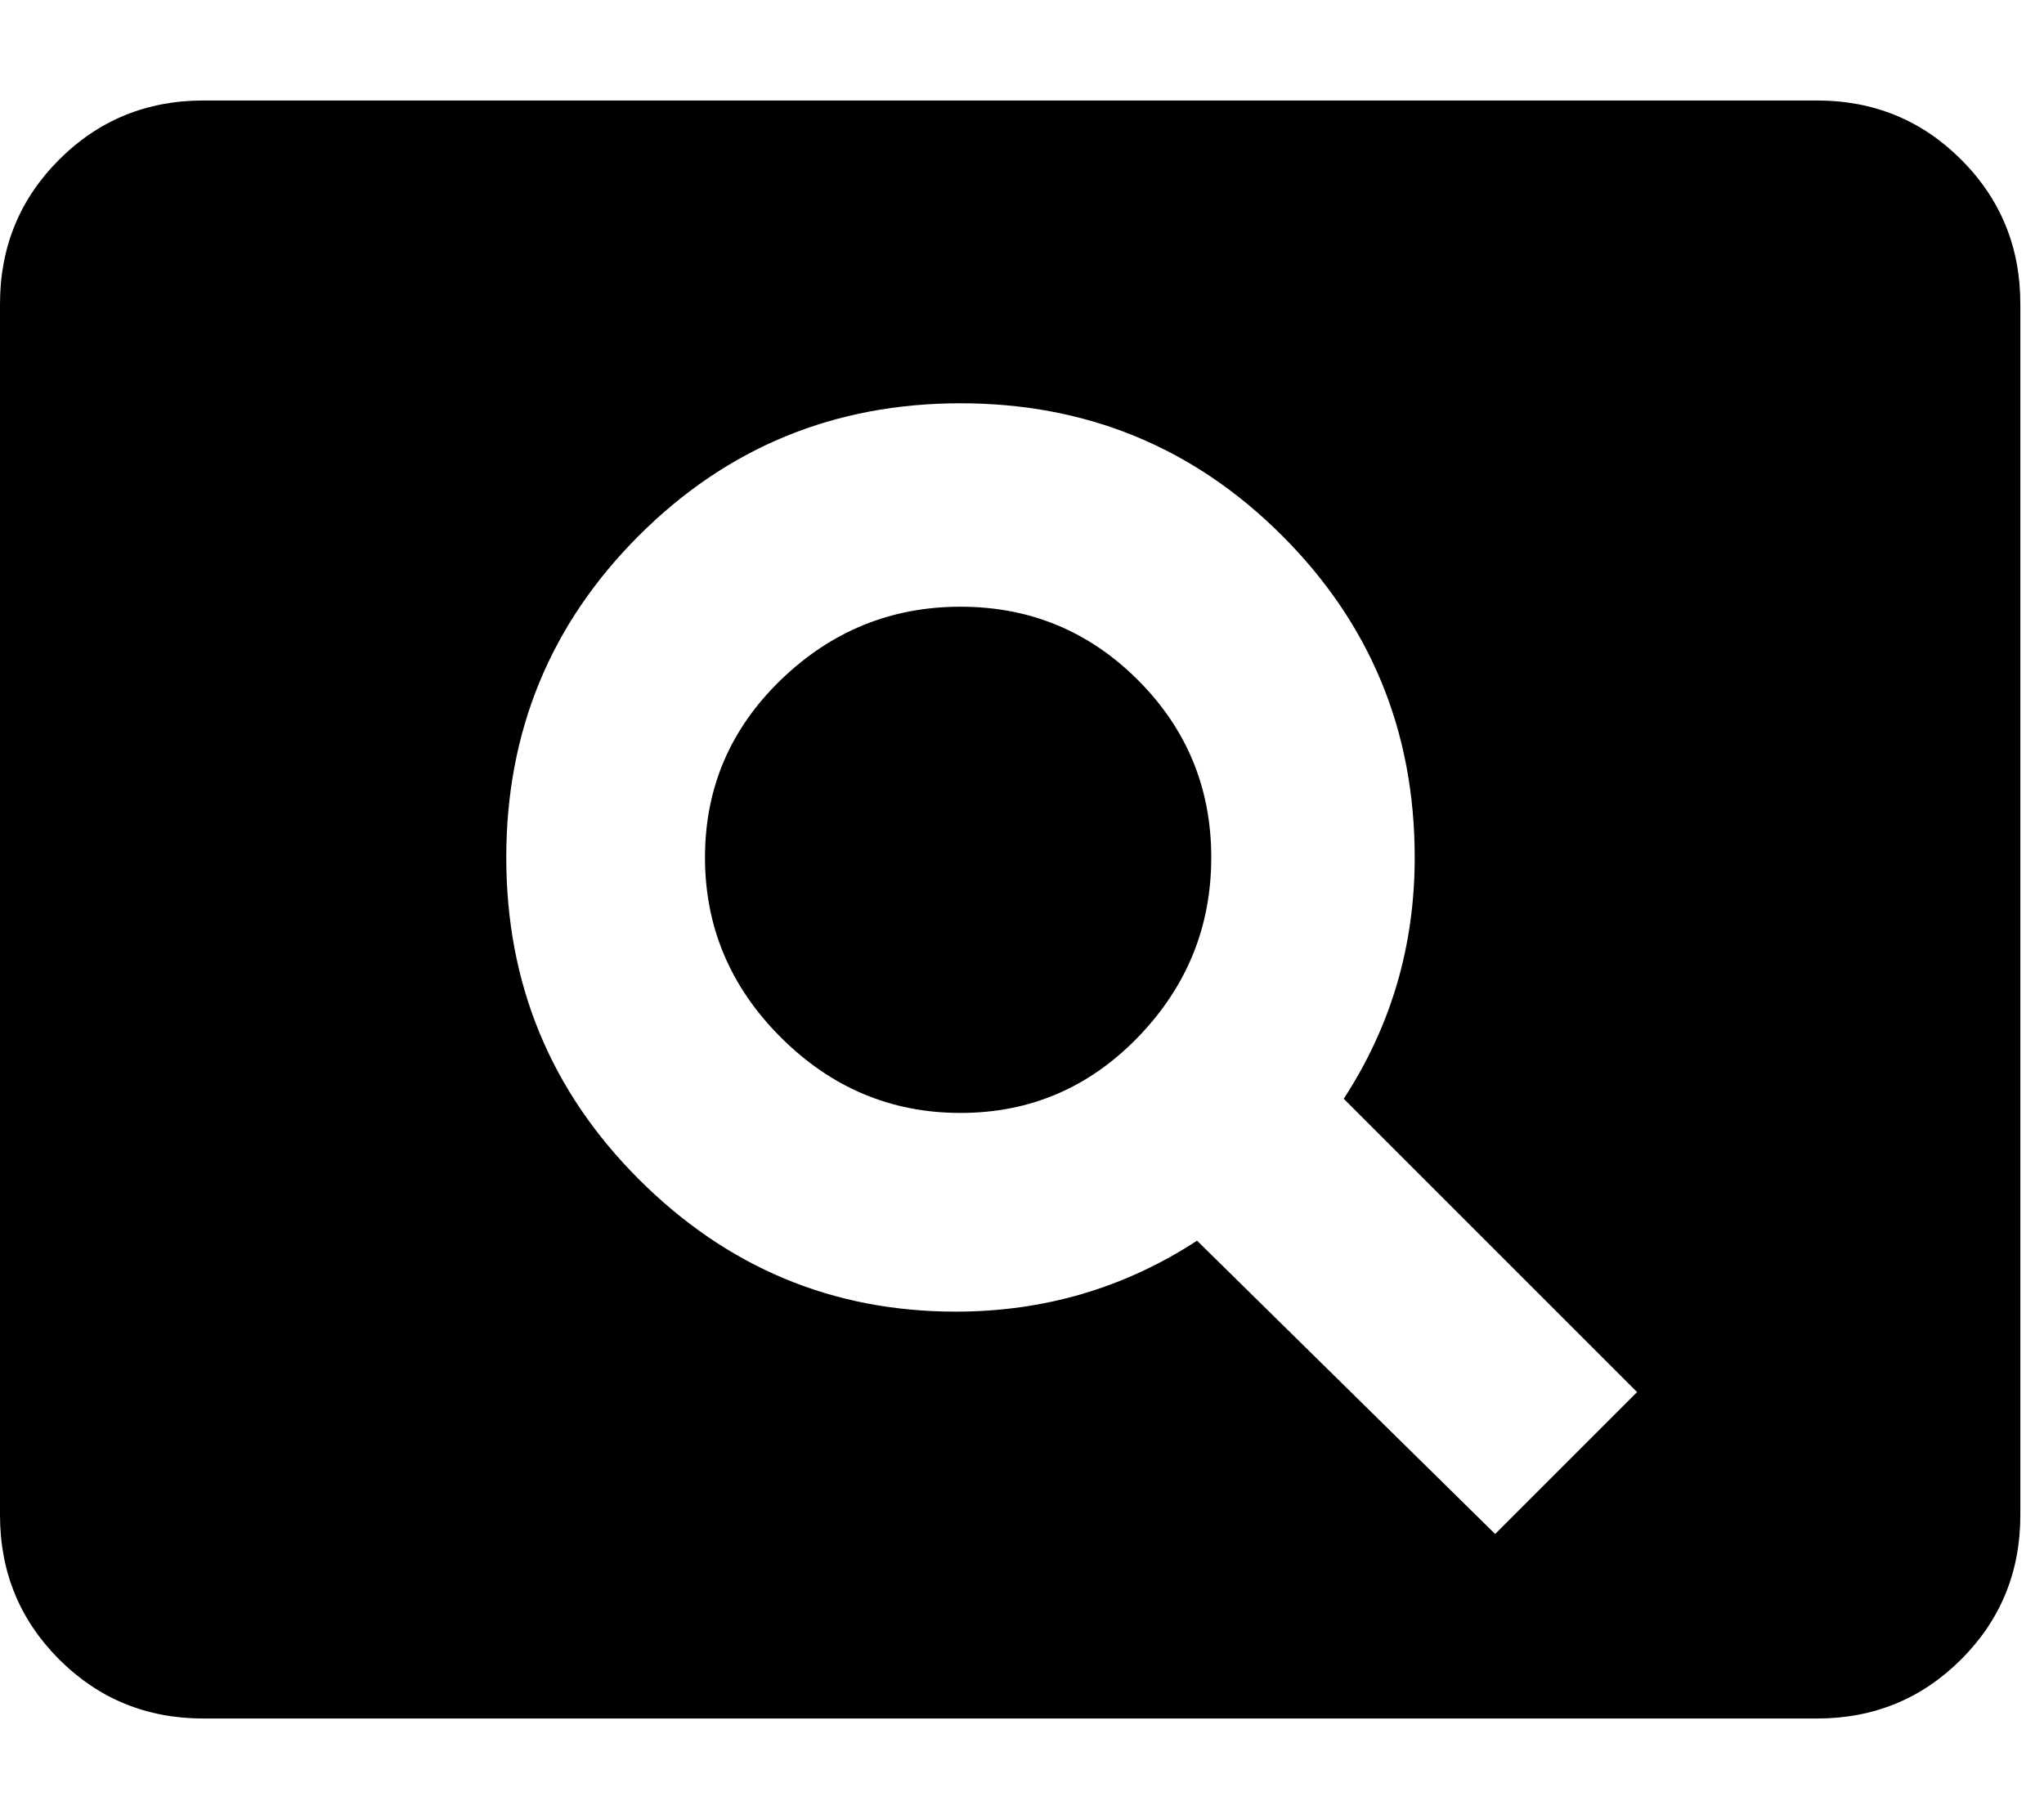 <svg xmlns="http://www.w3.org/2000/svg" width="3em" height="2.67em" viewBox="0 0 432 384"><path fill="currentColor" d="M203 128q22 0 37.5 15.5T256 181t-15.5 38t-37.5 16t-38-16t-16-38t16-37.5t38-15.5M384 21q18 0 30.5 12.5T427 64v256q0 18-12.5 30.5T384 363H43q-18 0-30.5-12.5T0 320V64q0-18 12.5-30.5T43 21zm-68 303l30-30l-62-62q15-23 15-51q0-40-28-68t-68-28t-68 28t-28 68t28 68t67 28q28 0 51-15z"/></svg>